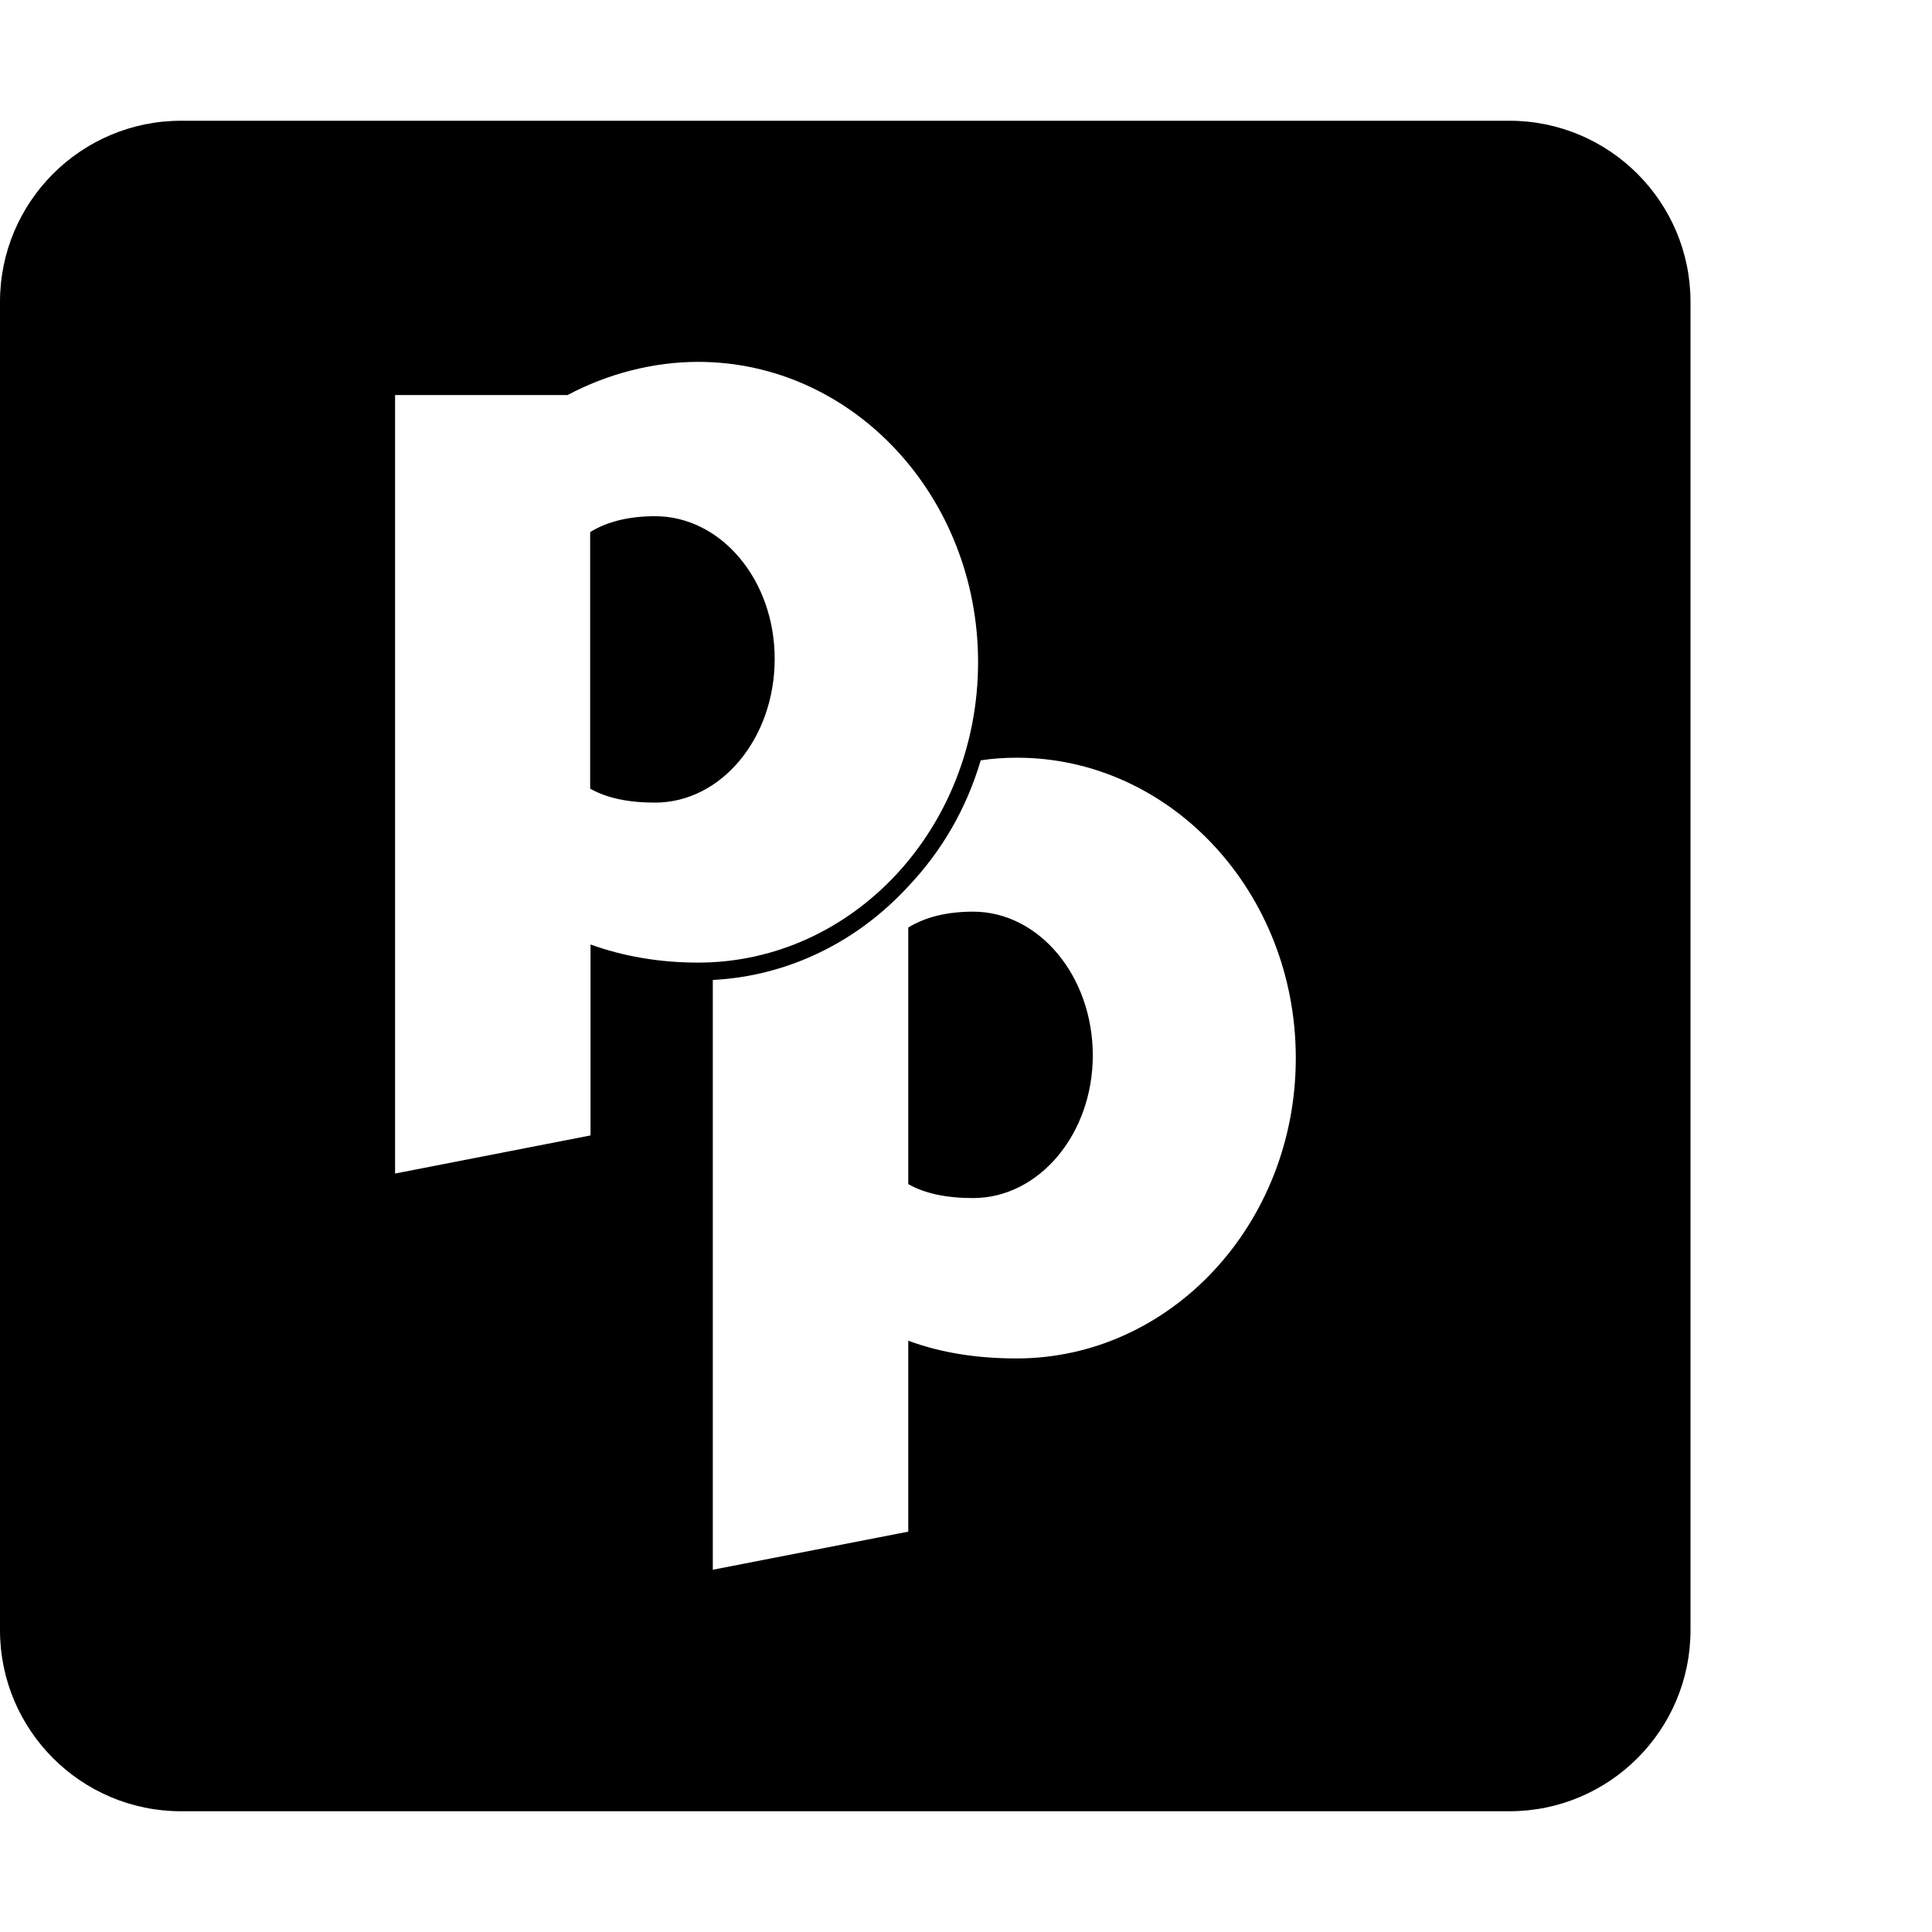 <svg xmlns="http://www.w3.org/2000/svg" version="1.1" viewBox="0 0 512 512" fill="currentColor"><path fill="currentColor" d="M205.3 174.6c0 21.1-14.2 38.1-31.7 38.1c-7.1 0-12.8-1.2-17.2-3.7v-68c4.4-2.7 10.1-4.2 17.2-4.2c17.5 0 31.7 16.9 31.7 37.8m52.6 67c-7.1 0-12.8 1.5-17.2 4.2v68c4.4 2.5 10.1 3.7 17.2 3.7c17.4 0 31.7-16.9 31.7-37.8c0-21.1-14.3-38.1-31.7-38.1M448 80v352c0 26.5-21.5 48-48 48H48c-26.5 0-48-21.5-48-48V80c0-26.5 21.5-48 48-48h352c26.5 0 48 21.5 48 48M185 255.1c41 0 74.2-35.6 74.2-79.6c0-44-33.2-79.6-74.2-79.6c-12 0-24.1 3.2-34.6 8.8h-45.7V311l51.8-10.1v-50.6c8.6 3.1 18.1 4.8 28.5 4.8m158.4 25.3c0-44-33.2-79.6-73.9-79.6c-3.2 0-6.4.2-9.6.7c-3.7 12.5-10.1 23.8-19.2 33.4c-13.8 15-32.2 23.8-51.8 24.8V416l51.8-10.1v-50.6c8.6 3.2 18.2 4.7 28.7 4.7c40.8 0 74-35.6 74-79.6"/></svg>